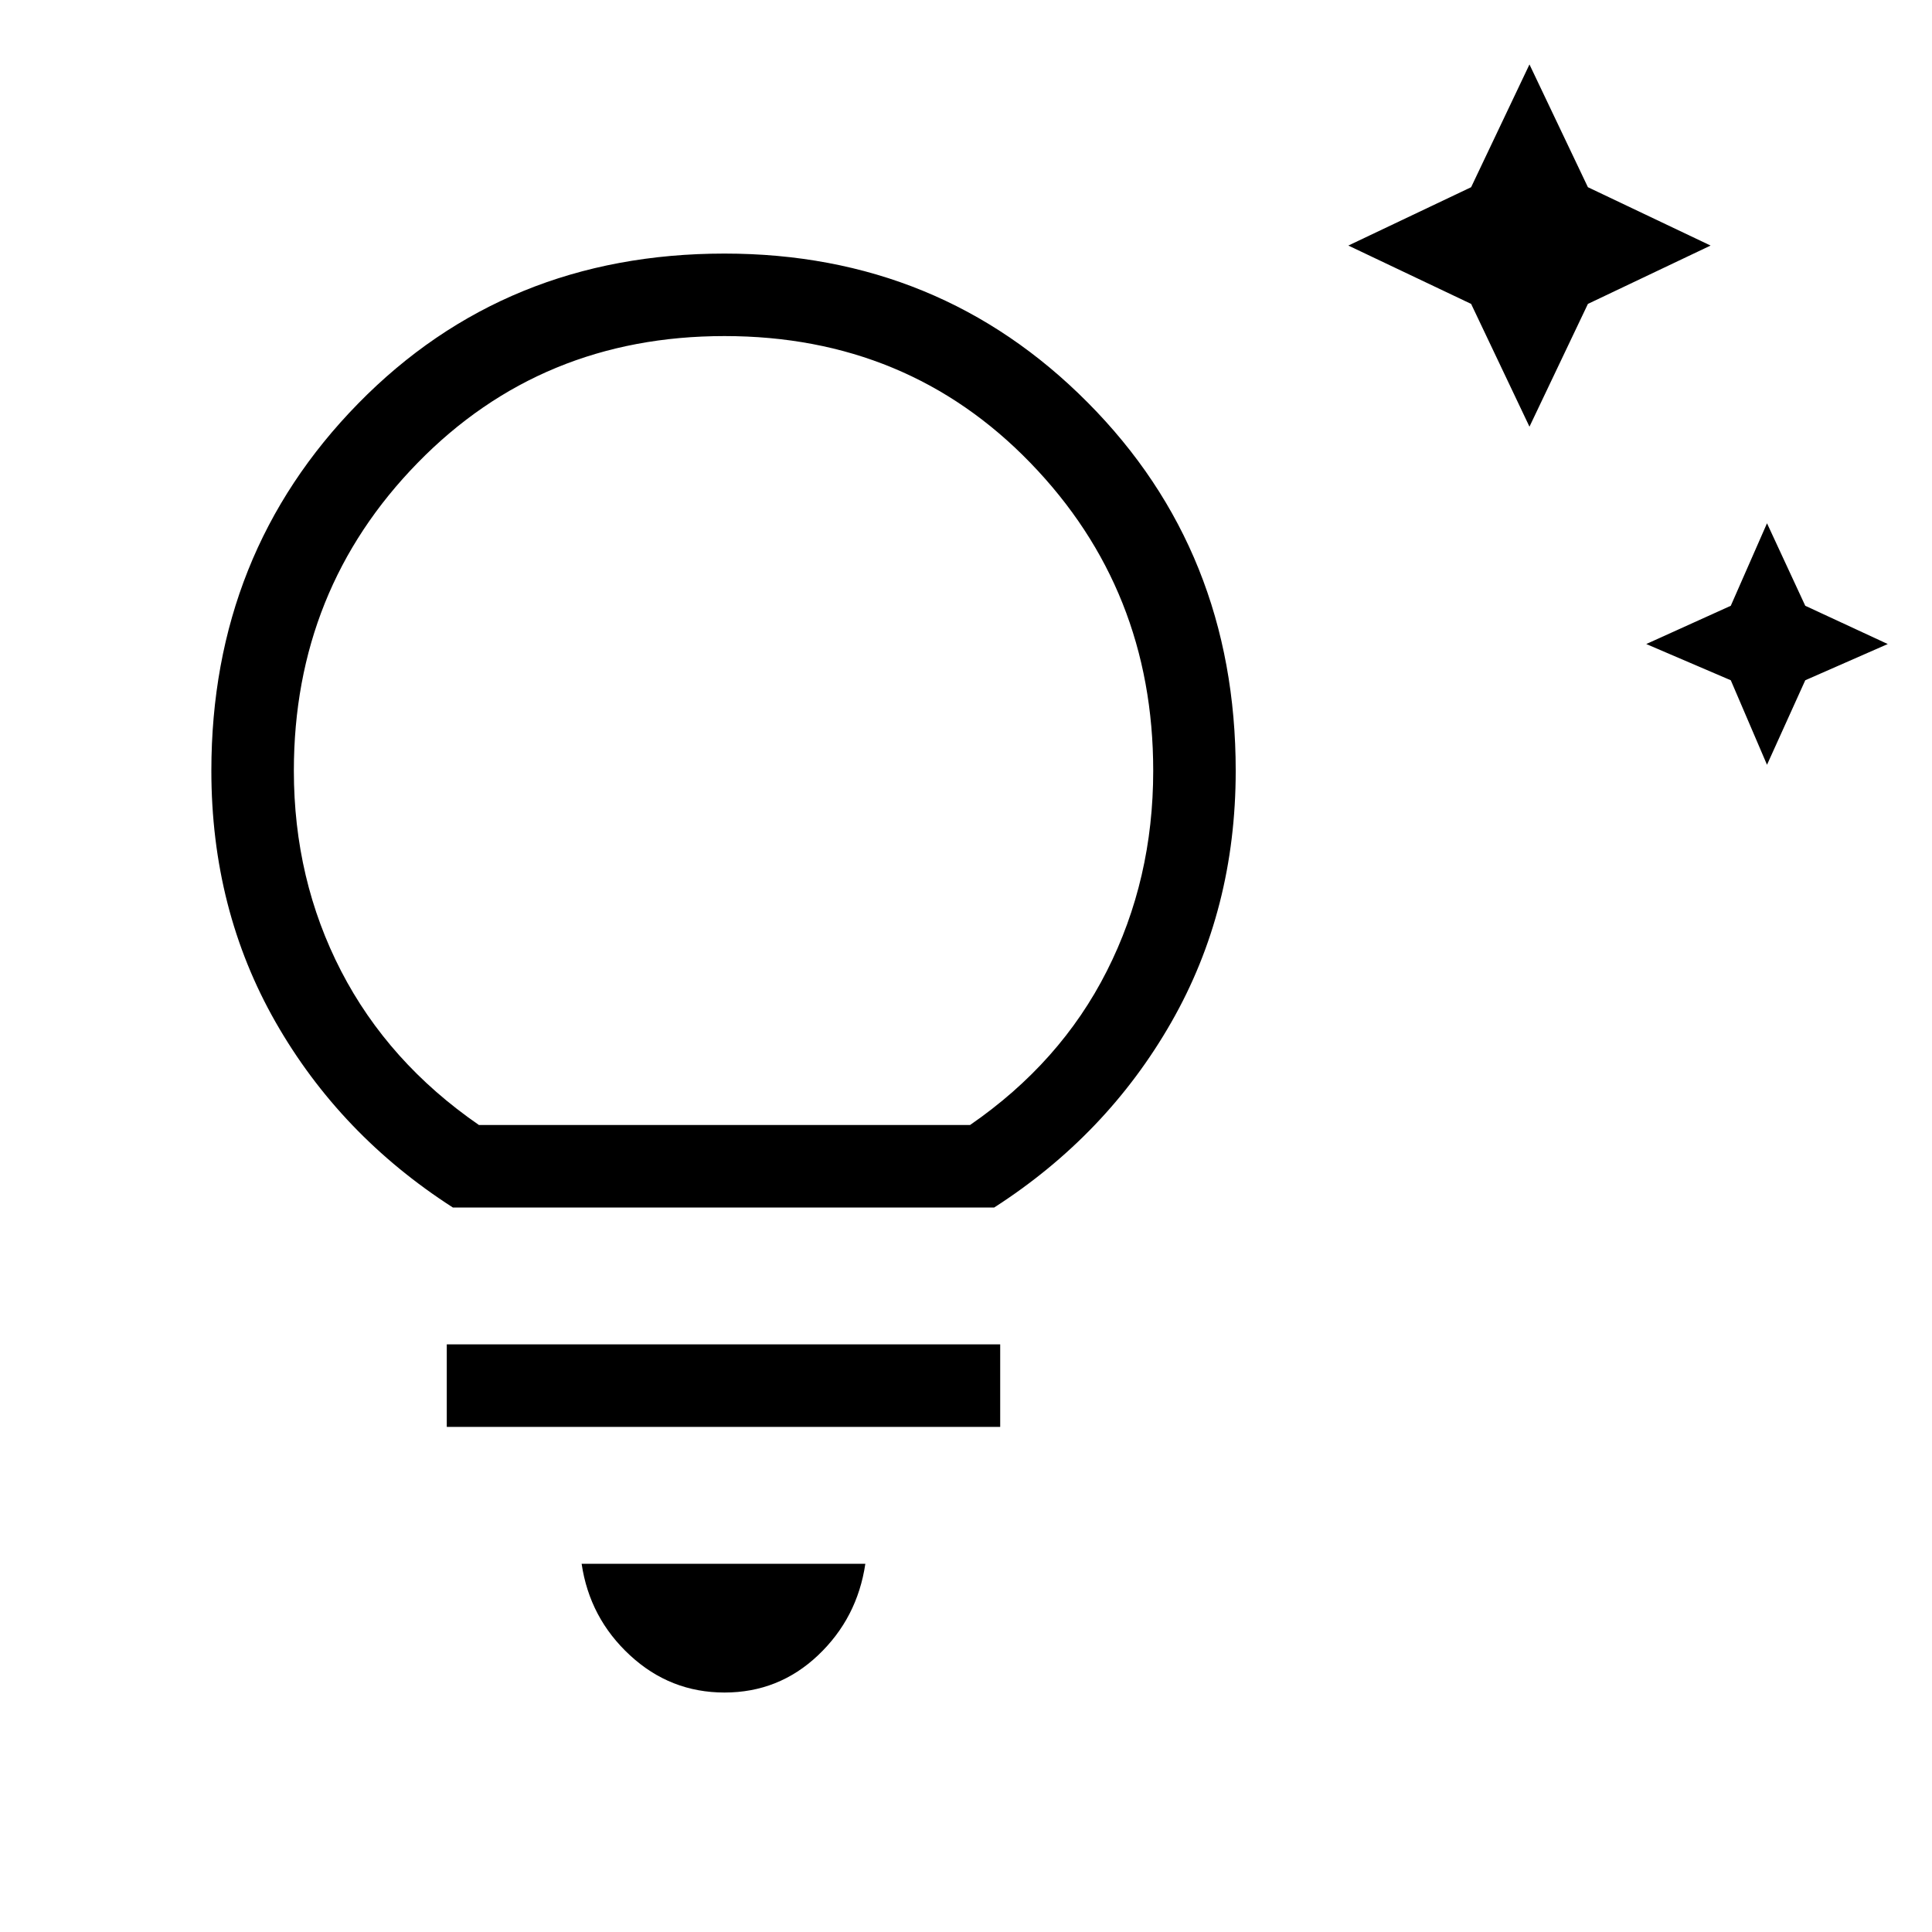 <svg xmlns="http://www.w3.org/2000/svg" height="20" width="20"><path d="M18.292 7.917 17.917 7.042 17.042 6.667 17.917 6.271 18.292 5.417 18.688 6.271 19.542 6.667 18.688 7.042ZM15.833 4.417 15.229 3.146 13.958 2.542 15.229 1.938 15.833 0.667 16.438 1.938 17.708 2.542 16.438 3.146ZM7.5 17.521Q6.938 17.521 6.521 17.135Q6.104 16.75 6.021 16.188H8.958Q8.875 16.75 8.469 17.135Q8.062 17.521 7.5 17.521ZM4.625 14.771V13.917H10.354V14.771ZM4.688 12.5Q3.521 11.75 2.854 10.583Q2.188 9.417 2.188 7.979Q2.188 5.729 3.708 4.177Q5.229 2.625 7.5 2.625Q9.729 2.625 11.26 4.167Q12.792 5.708 12.792 7.979Q12.792 9.417 12.125 10.583Q11.458 11.75 10.292 12.5ZM4.958 11.646H10.042Q10.979 11 11.458 10.052Q11.938 9.104 11.938 7.979Q11.938 6.104 10.667 4.792Q9.396 3.479 7.5 3.479Q5.604 3.479 4.323 4.792Q3.042 6.104 3.042 7.979Q3.042 9.104 3.531 10.052Q4.021 11 4.958 11.646ZM7.5 11.646Q7.5 11.646 7.5 11.646Q7.5 11.646 7.5 11.646Q7.5 11.646 7.5 11.646Q7.5 11.646 7.5 11.646Q7.5 11.646 7.5 11.646Q7.5 11.646 7.5 11.646Q7.5 11.646 7.5 11.646Q7.5 11.646 7.5 11.646Z"/></svg>